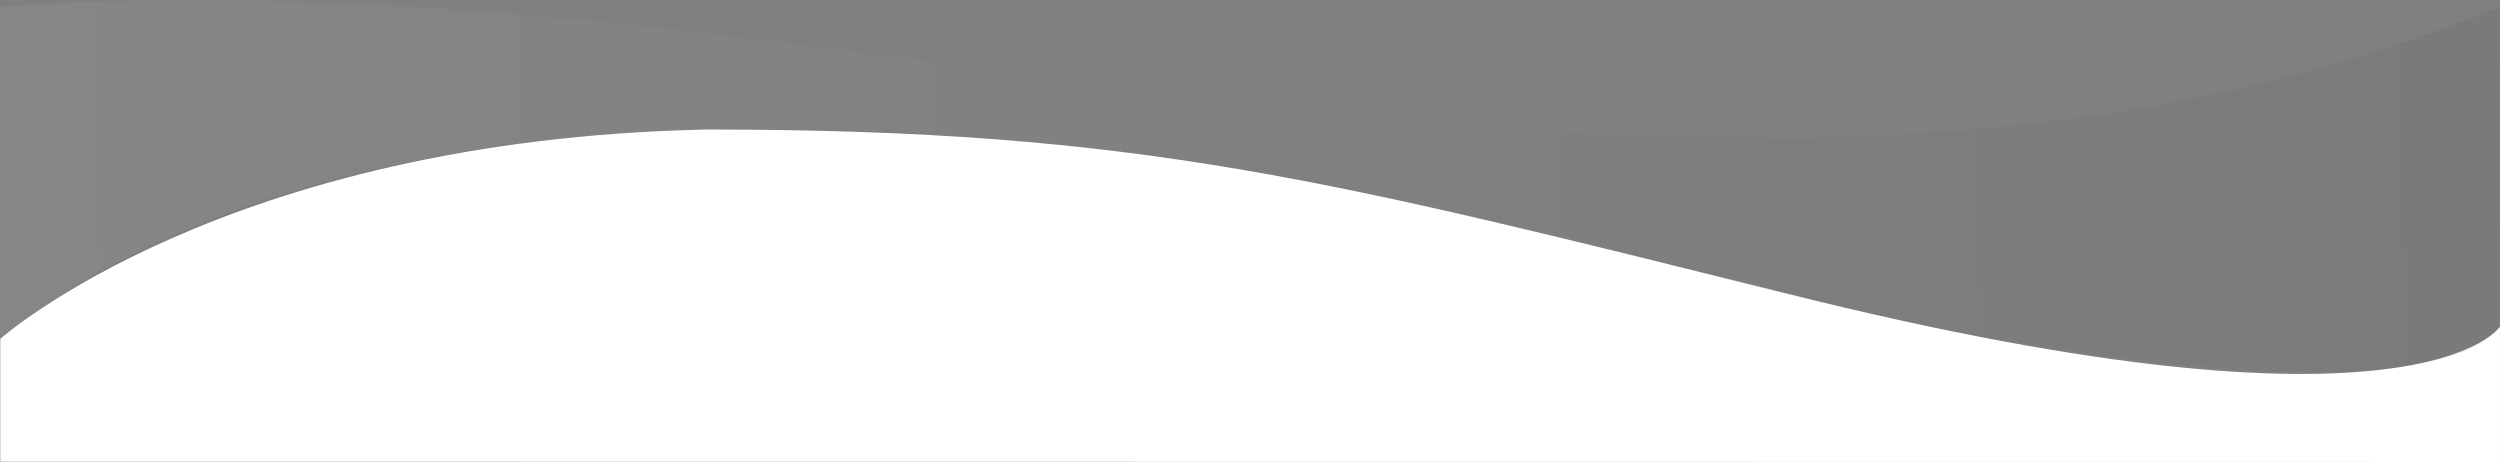 <svg xmlns="http://www.w3.org/2000/svg" xmlns:xlink="http://www.w3.org/1999/xlink" viewBox="0 0 3143.41 580.88"><rect x="0" y="0" width="3143.41" height="580.88" fill="#808080" stroke="none"/><defs><style>.cls-1{fill:#fff;}.cls-2{opacity:0.05;}.cls-3{fill:url(#linear-gradient);}</style><linearGradient id="linear-gradient" x1="-57.29" y1="508.92" x2="3095.79" y2="508.92" gradientTransform="matrix(1, -0.03, 0.02, 0.79, 42.74, -125.1)" gradientUnits="userSpaceOnUse"><stop offset="0" stop-color="#fff"/><stop offset="1"/></linearGradient></defs><title>Asset 16</title><g id="Layer_2" data-name="Layer 2"><g id="origami"><path class="cls-1" d="M.37,426.05l0,154.49,3143,.34V410.57s-99.09,157.92-891.81-40.26C1673.81,227.18,1435.84,162.85,889.08,162.85,282.15,175.23.37,426.05.37,426.05Z"/><g id="Yvuaj5.tif" class="cls-2"><path class="cls-3" d="M.39,8.54c-1.2,161.8.79,310.25,0,417,609-486,1874-156.66,1987-124,664,192,1092,202,1156,109,.26-125.69-2.1-129.12-.09-401.81C2134.12,416.3,1093.48-68.87.39,8.54Z"/></g></g></g></svg>
